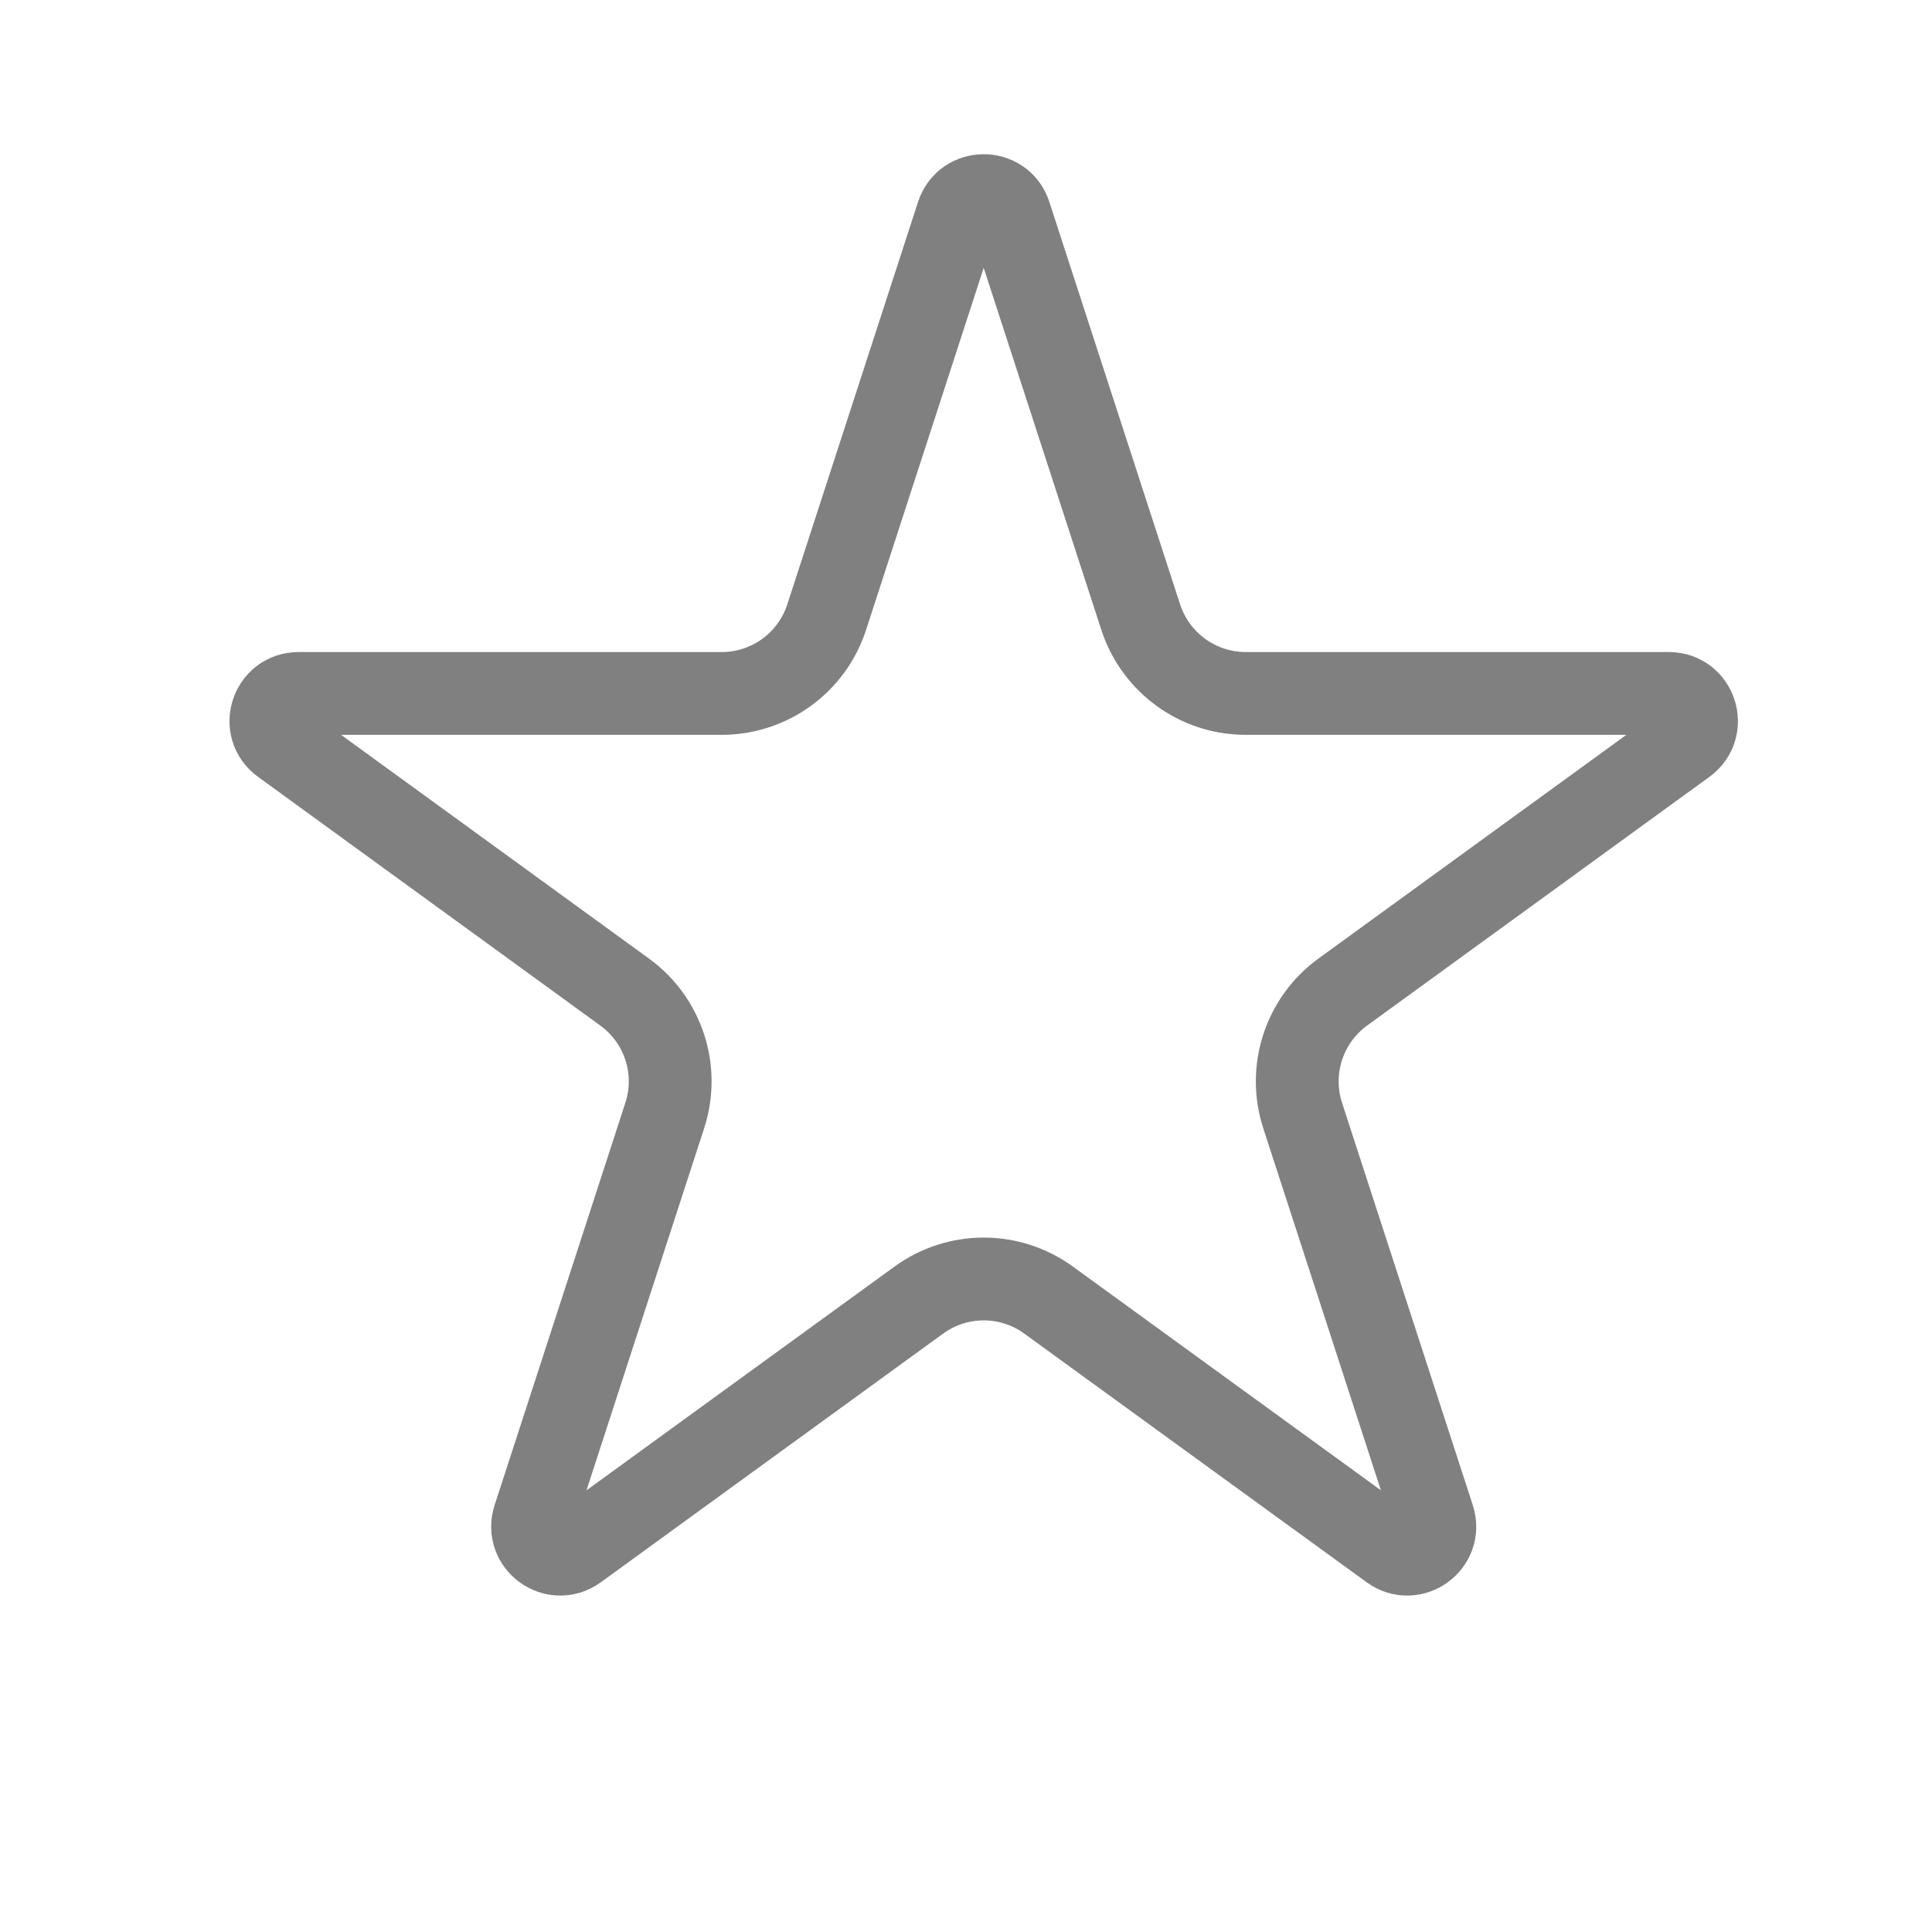 <svg width="28" height="28" viewBox="0 0 28 28" fill="none" xmlns="http://www.w3.org/2000/svg">
<path d="M13.876 3.111C13.996 2.743 14.518 2.743 14.637 3.111L16.532 8.944C16.747 9.603 17.361 10.05 18.054 10.05H24.187C24.574 10.05 24.735 10.545 24.422 10.773L19.46 14.378C18.9 14.785 18.665 15.507 18.879 16.167L20.774 21.999C20.894 22.368 20.472 22.674 20.159 22.446L15.197 18.842C14.636 18.434 13.877 18.434 13.316 18.842L8.355 22.446C8.041 22.674 7.62 22.368 7.739 21.999L9.634 16.167C9.849 15.507 9.614 14.785 9.053 14.378L4.092 10.773C3.778 10.545 3.939 10.05 4.327 10.05H10.46C11.153 10.05 11.767 9.603 11.981 8.944L13.876 3.111Z" stroke="#808080" stroke-width="1.2"/>
</svg>
